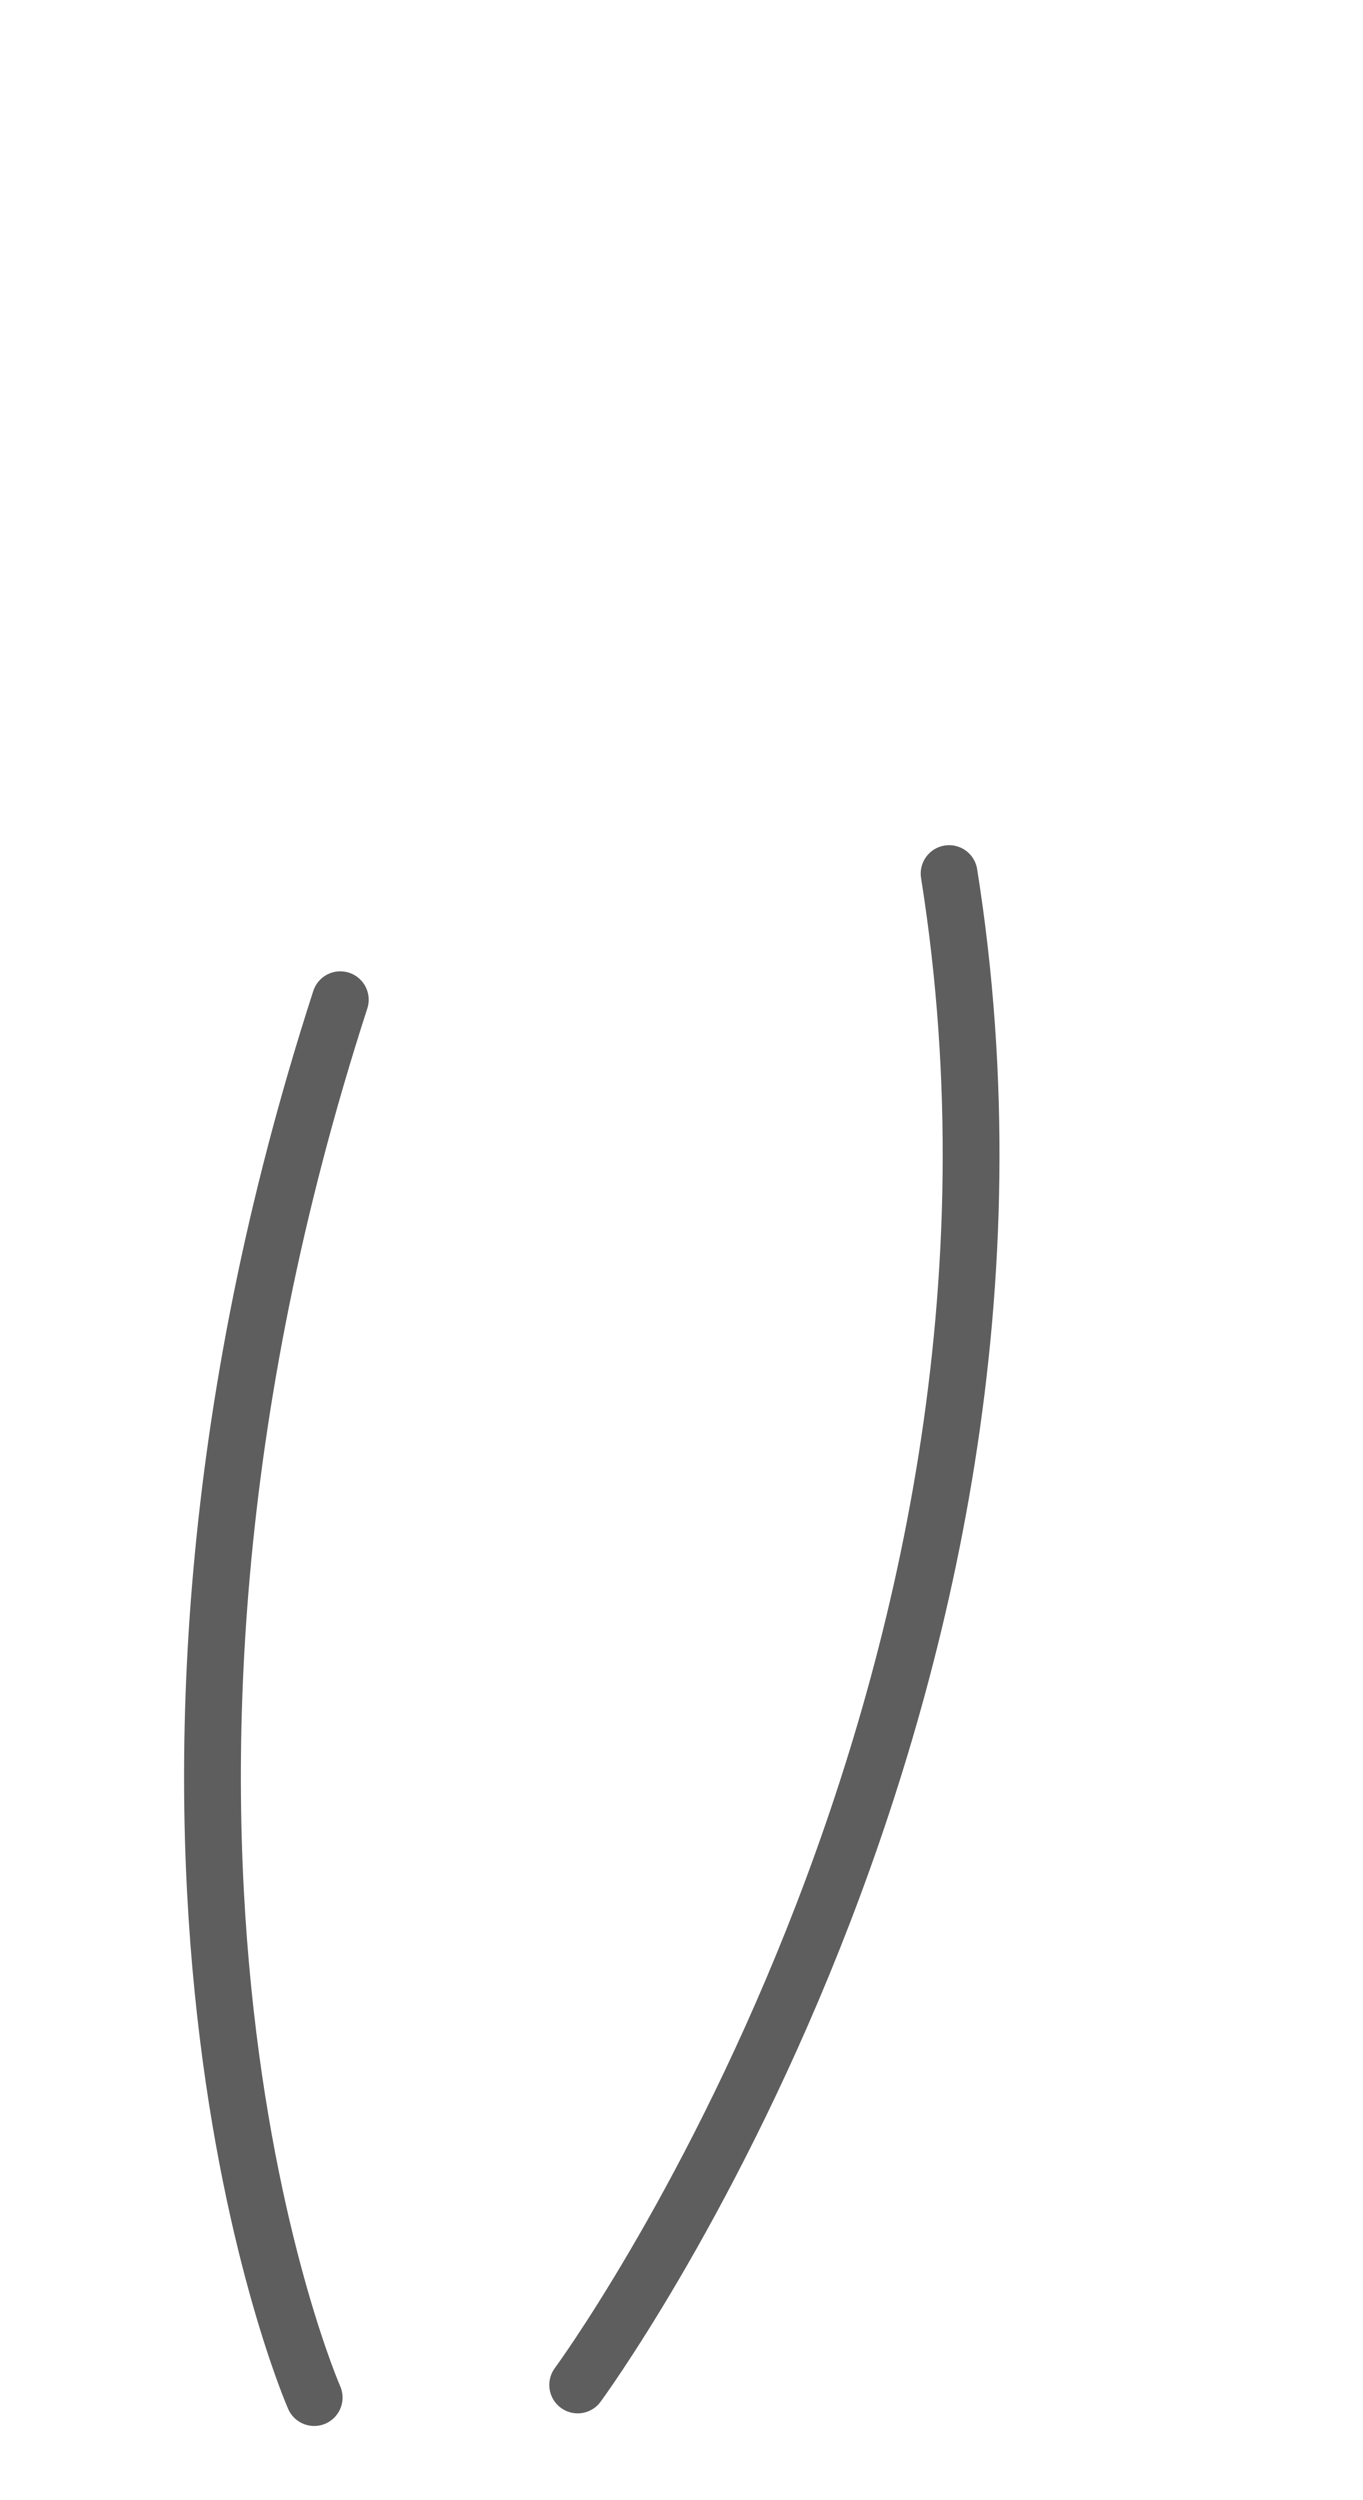 <svg width="12" height="22" viewBox="0 0 12 22" fill="none" xmlns="http://www.w3.org/2000/svg">
<path d="M8.356 7.687C9.516 14.976 5.086 20.986 5.086 20.986" stroke="#5E5E5E" stroke-width="0.5" stroke-linecap="round" stroke-linejoin="round"/>
<path d="M2.996 8.797C0.606 16.177 2.766 21.097 2.766 21.097" stroke="#5E5E5E" stroke-width="0.5" stroke-linecap="round" stroke-linejoin="round"/>
</svg>
